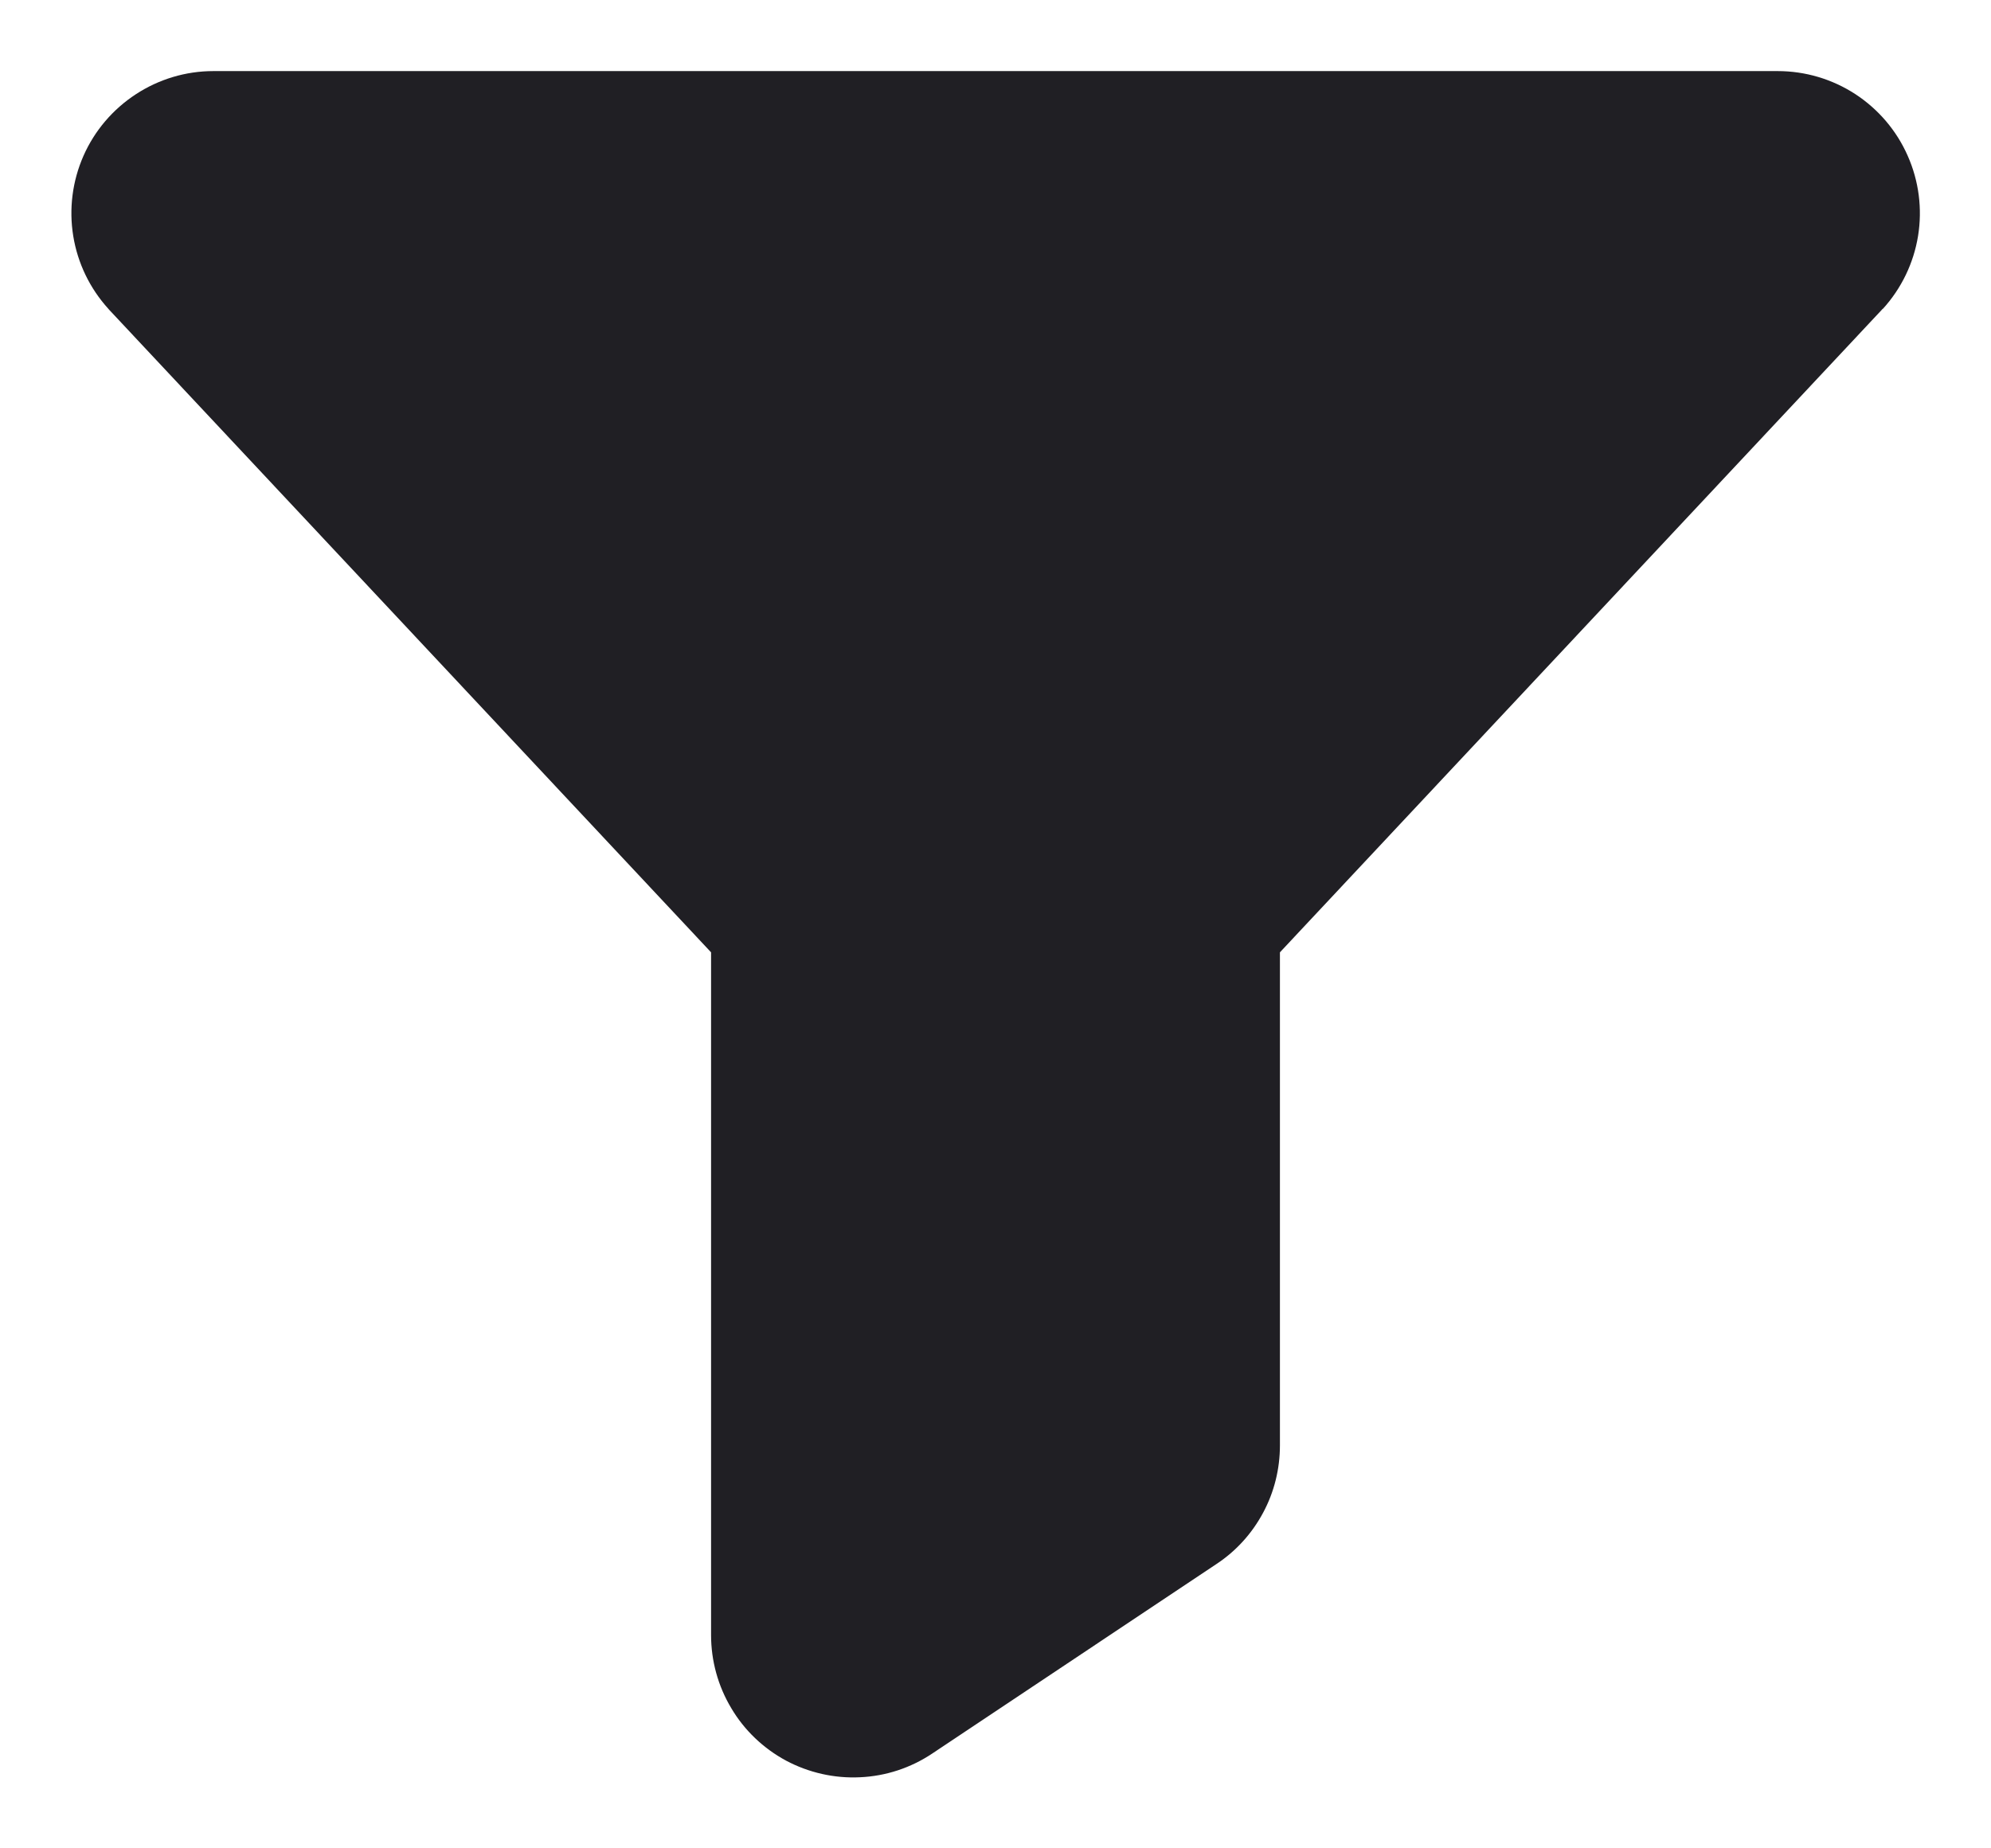 <svg width="14" height="13" viewBox="0 0 14 13" fill="none" xmlns="http://www.w3.org/2000/svg">
<path d="M13.238 2.172L13.233 2.178L9 6.698V10.166C9 10.331 8.96 10.494 8.882 10.639C8.804 10.785 8.692 10.909 8.554 11L6.554 12.334C6.404 12.434 6.229 12.492 6.048 12.5C5.867 12.509 5.687 12.468 5.527 12.383C5.368 12.297 5.234 12.17 5.142 12.014C5.049 11.859 5 11.681 5 11.5V6.698L0.767 2.178L0.762 2.172C0.632 2.029 0.546 1.851 0.515 1.66C0.484 1.469 0.509 1.273 0.587 1.096C0.665 0.919 0.793 0.769 0.955 0.663C1.117 0.557 1.306 0.5 1.5 0.5H12.5C12.694 0.5 12.883 0.556 13.046 0.662C13.208 0.768 13.336 0.918 13.414 1.095C13.493 1.273 13.518 1.469 13.487 1.66C13.456 1.851 13.37 2.029 13.24 2.172H13.238Z" fill="#201F24"/>
</svg>
